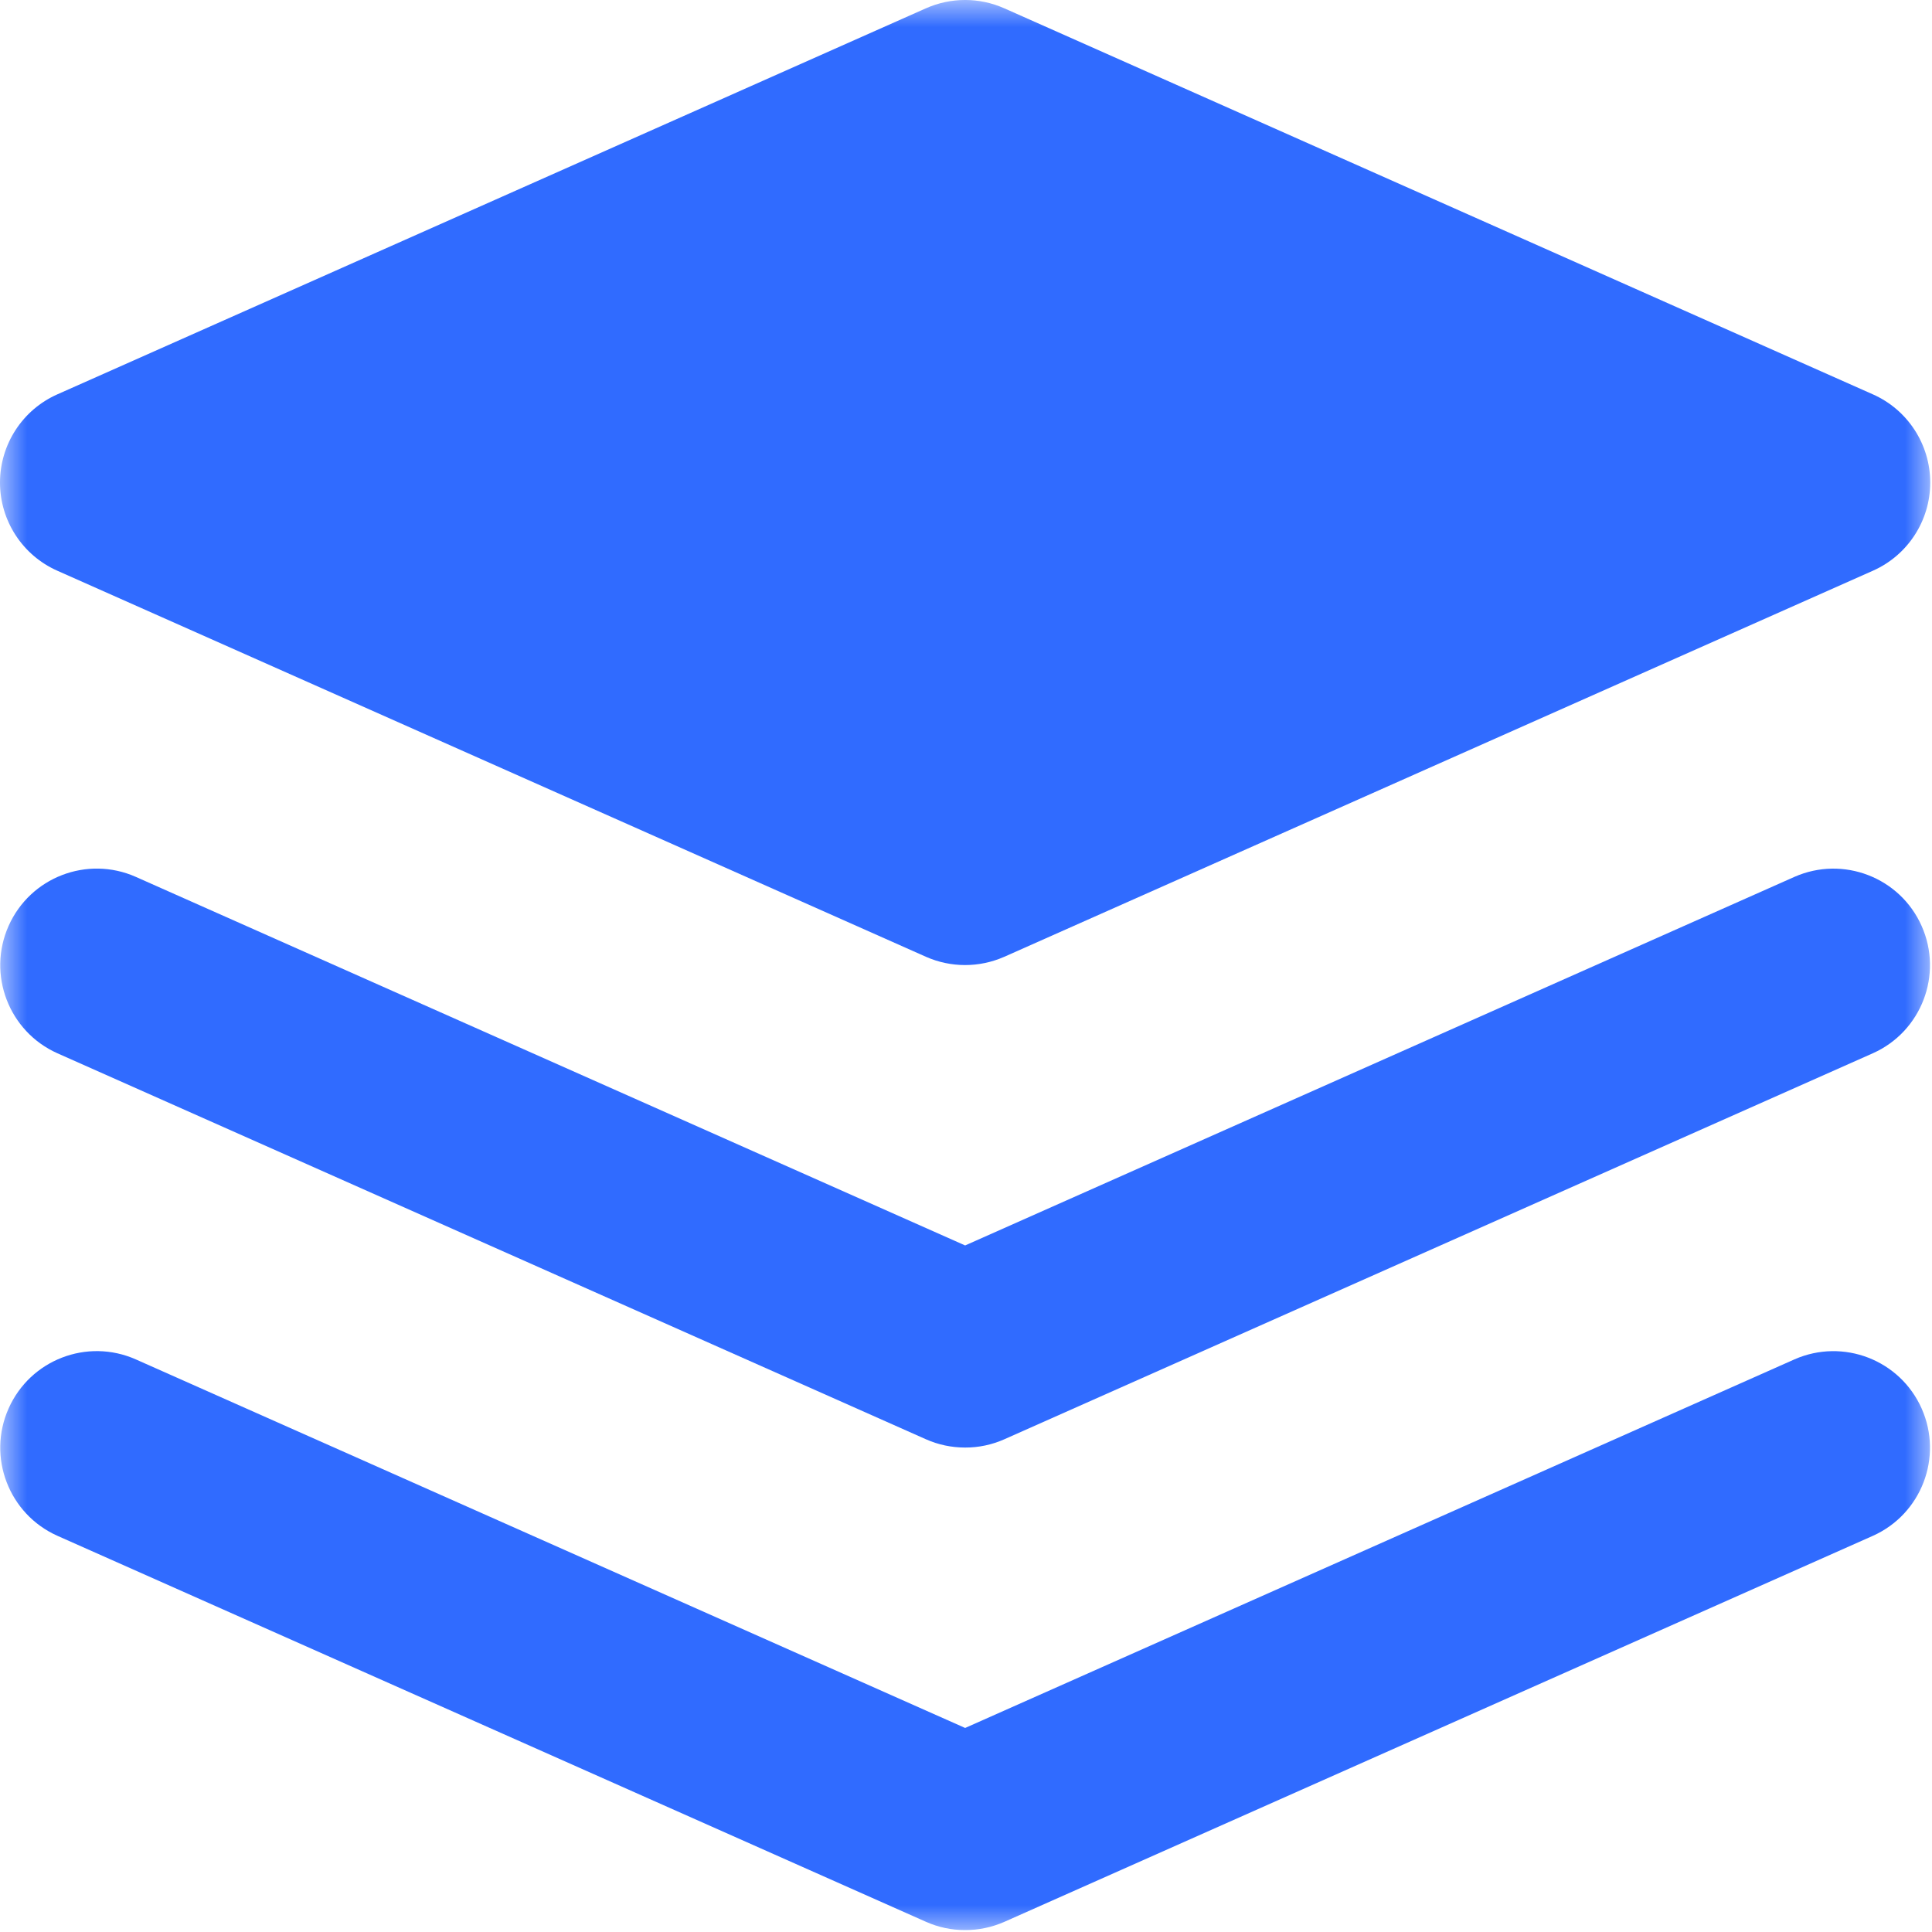 <?xml version="1.0" encoding="UTF-8"?>
<svg width="36px" height="36px" viewBox="0 0 36 36" version="1.1" xmlns="http://www.w3.org/2000/svg" xmlns:xlink="http://www.w3.org/1999/xlink">
    <!-- Generator: Sketch 64 (93537) - https://sketch.com -->
    <title>ico_zh</title>
    <desc>Created with Sketch.</desc>
    <defs>
        <rect id="path-1" x="0" y="0" width="36" height="36"></rect>
    </defs>
    <g id="城商行" stroke="none" stroke-width="1" fill="none" fill-rule="evenodd">
        <g id="切图" transform="translate(-272, -1546)">
            <g id="ico_zh" transform="translate(272, 1546)">
                <mask id="mask-2" fill="white">
                    <use xlink:href="#path-1"></use>
                </mask>
                <g id="矩形" opacity="0" fill-rule="nonzero"></g>
                <g id="编组-3" mask="url(#mask-2)" fill="#306BFF">
                    <path d="M34.898,7.348 L18.714,0.155 C18.249,-0.052 17.718,-0.052 17.253,0.155 L1.069,7.348 C0.419,7.636 2.80664381e-13,8.281 2.80664381e-13,8.992 C2.80664381e-13,9.703 0.419,10.347 1.069,10.635 L17.253,17.828 C17.718,18.034 18.248,18.034 18.714,17.828 L34.898,10.635 C35.548,10.347 35.967,9.703 35.967,8.992 C35.967,8.281 35.548,7.636 34.898,7.348 Z" id="Fill-1"></path>
                    <path d="M17.984,26.973 C17.732,26.973 17.483,26.921 17.254,26.819 L1.069,19.626 C0.164,19.221 -0.243,18.16 0.16,17.253 C0.563,16.347 1.623,15.938 2.53,16.339 L17.984,23.207 L33.437,16.339 C34.344,15.939 35.404,16.348 35.807,17.254 C36.21,18.16 35.803,19.222 34.898,19.626 L18.714,26.819 C18.484,26.921 18.235,26.974 17.984,26.973 Z" id="Fill-3"></path>
                    <path d="M17.984,35.964 C17.732,35.965 17.483,35.912 17.254,35.81 L1.069,28.617 C0.164,28.212 -0.243,27.151 0.16,26.245 C0.563,25.338 1.623,24.929 2.53,25.33 L17.984,32.198 L33.437,25.33 C34.344,24.93 35.404,25.339 35.807,26.245 C36.21,27.152 35.803,28.213 34.898,28.618 L18.714,35.811 C18.484,35.912 18.235,35.965 17.984,35.964 Z" id="Fill-4"></path>
                </g>
            </g>
        </g>
    </g>
</svg>
